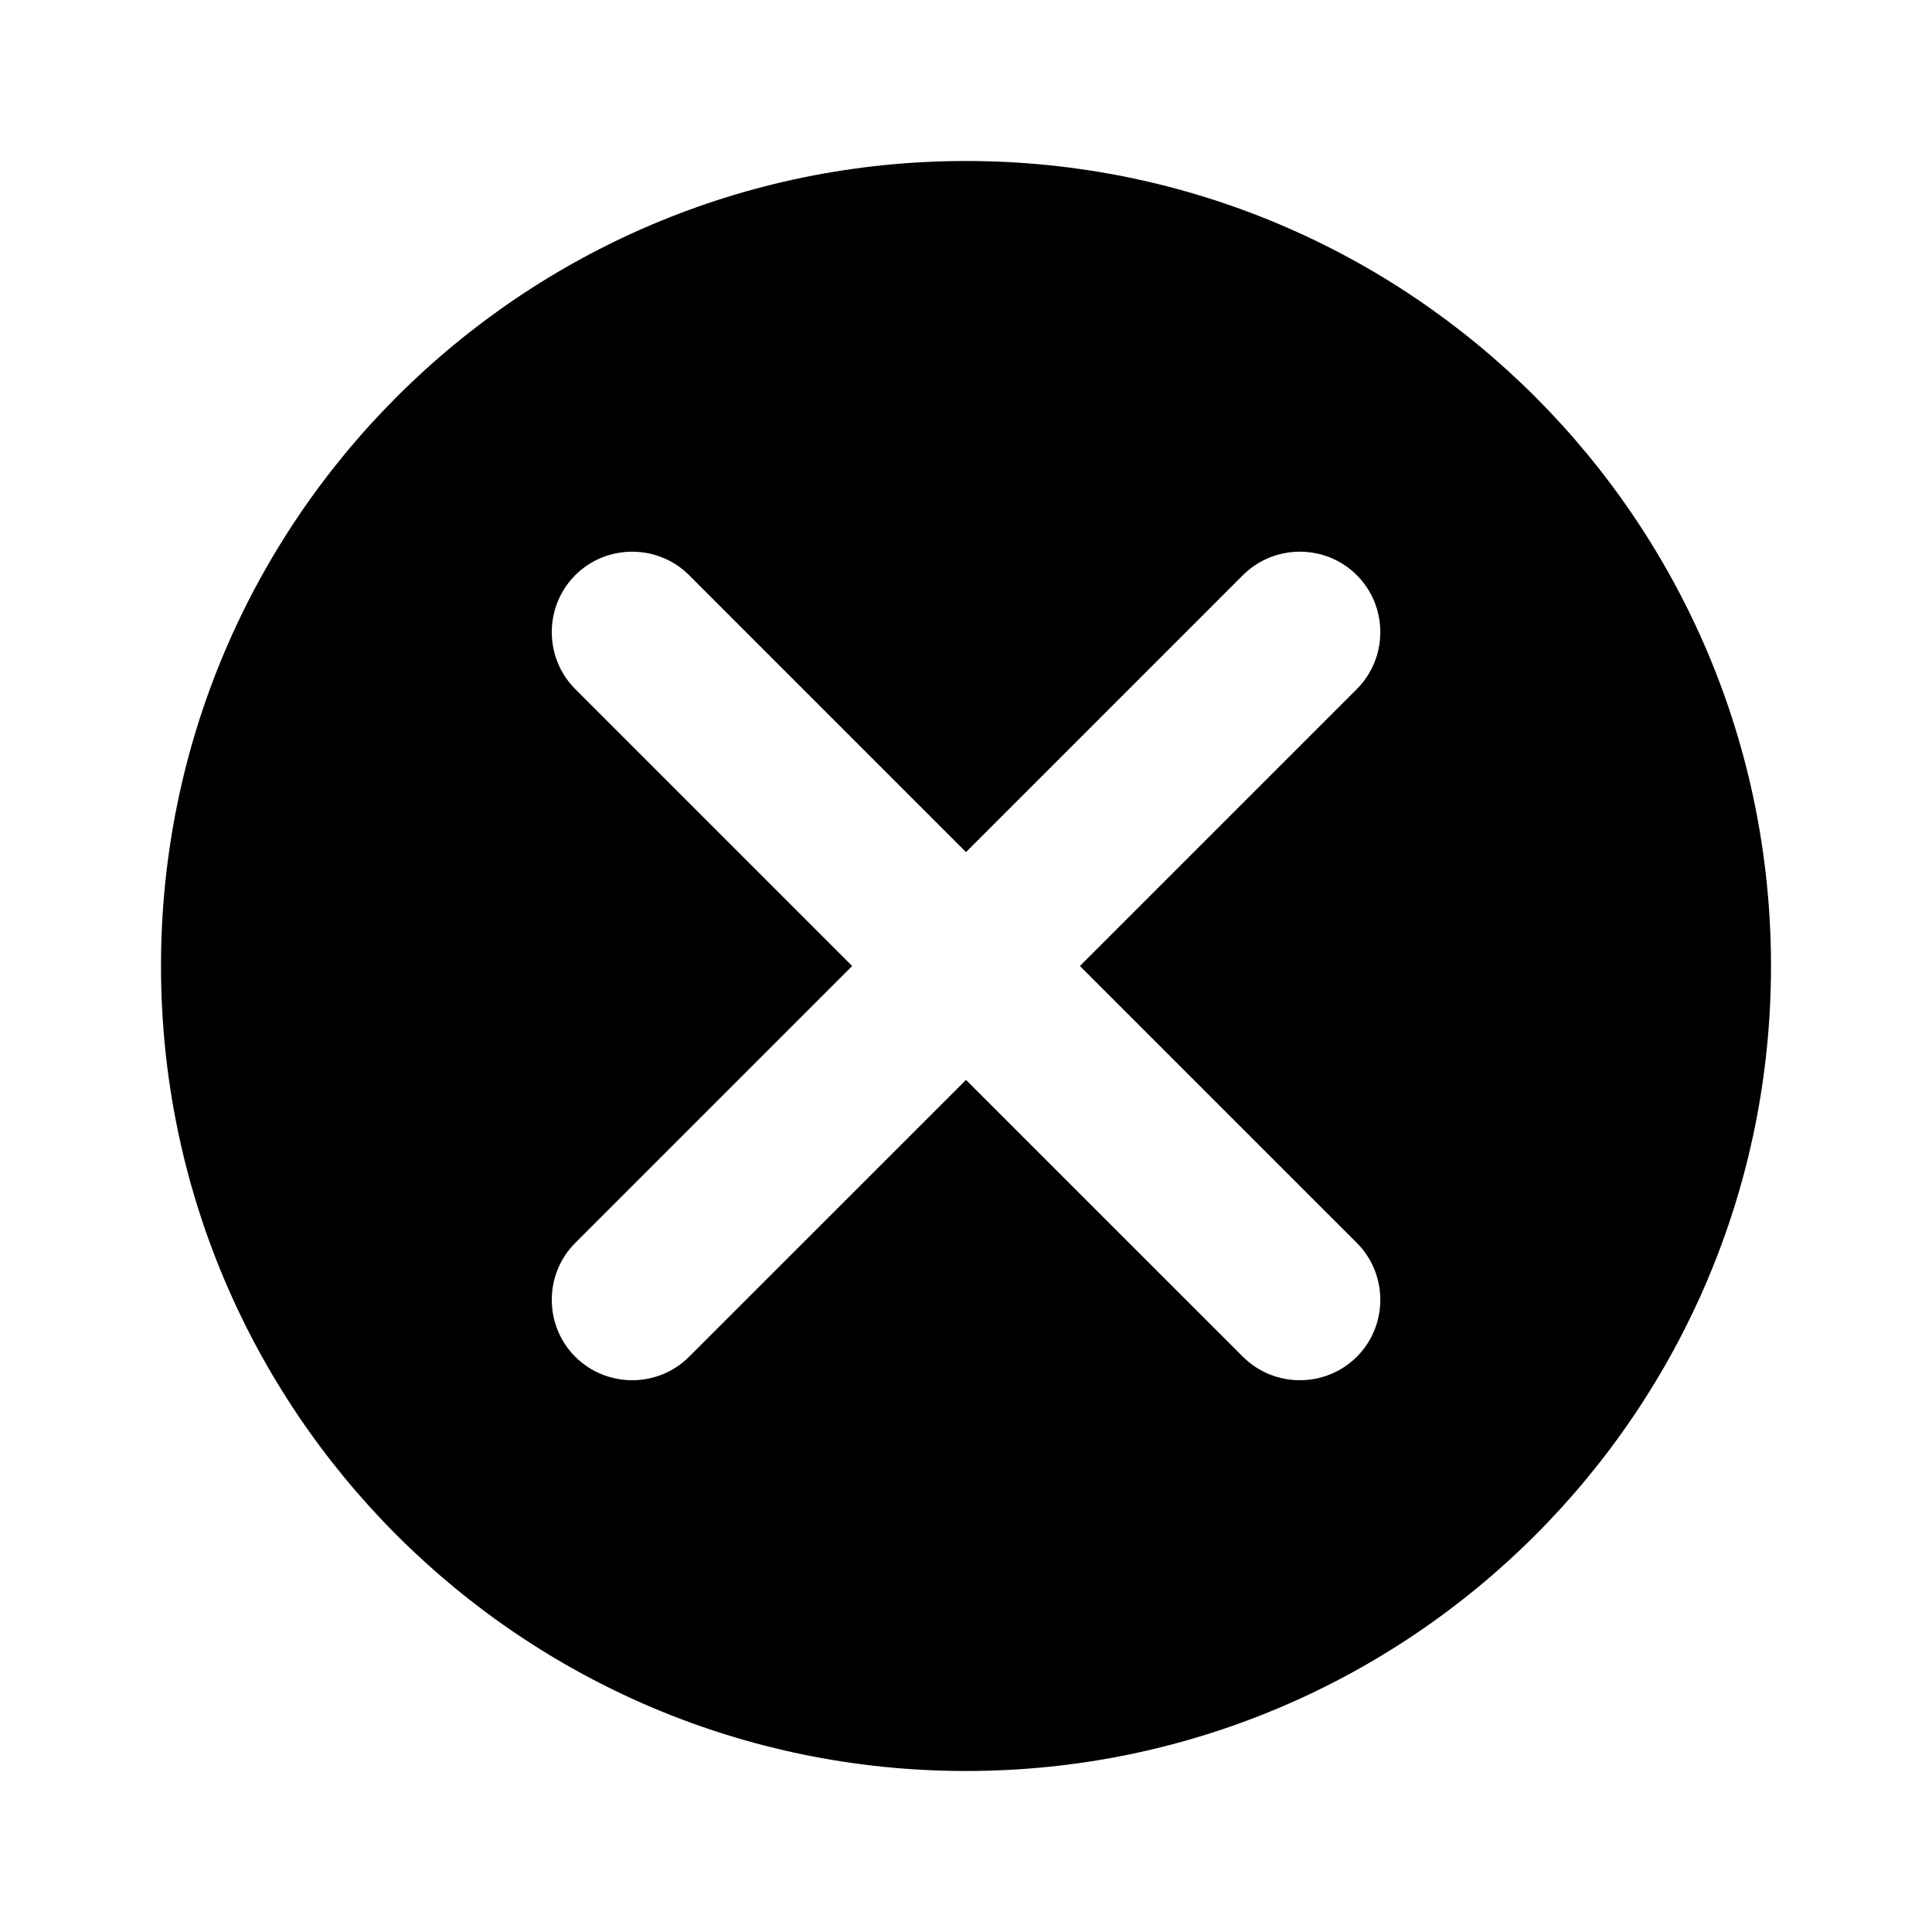 <svg width="24" height="24" viewBox="0 0 24 24" fill="none" xmlns="http://www.w3.org/2000/svg">
<path fill-rule="evenodd" clip-rule="evenodd" d="M22 12C22 17.523 17.522 22 12 22C6.477 22 2 17.523 2 12C2 6.478 6.477 2 12 2C17.522 2 22 6.478 22 12ZM13.415 12L16.855 8.56C17.244 8.17 17.244 7.535 16.855 7.145C16.465 6.756 15.83 6.756 15.44 7.145L12 10.585L8.56 7.145C8.171 6.756 7.535 6.756 7.146 7.145C6.757 7.535 6.757 8.17 7.146 8.56L10.586 12L7.146 15.44C6.757 15.829 6.757 16.465 7.146 16.854C7.535 17.243 8.171 17.243 8.56 16.854L12 13.415L15.44 16.854C15.83 17.243 16.465 17.243 16.855 16.854C17.244 16.465 17.244 15.829 16.855 15.44L13.415 12Z" fill="black"/>
</svg>
